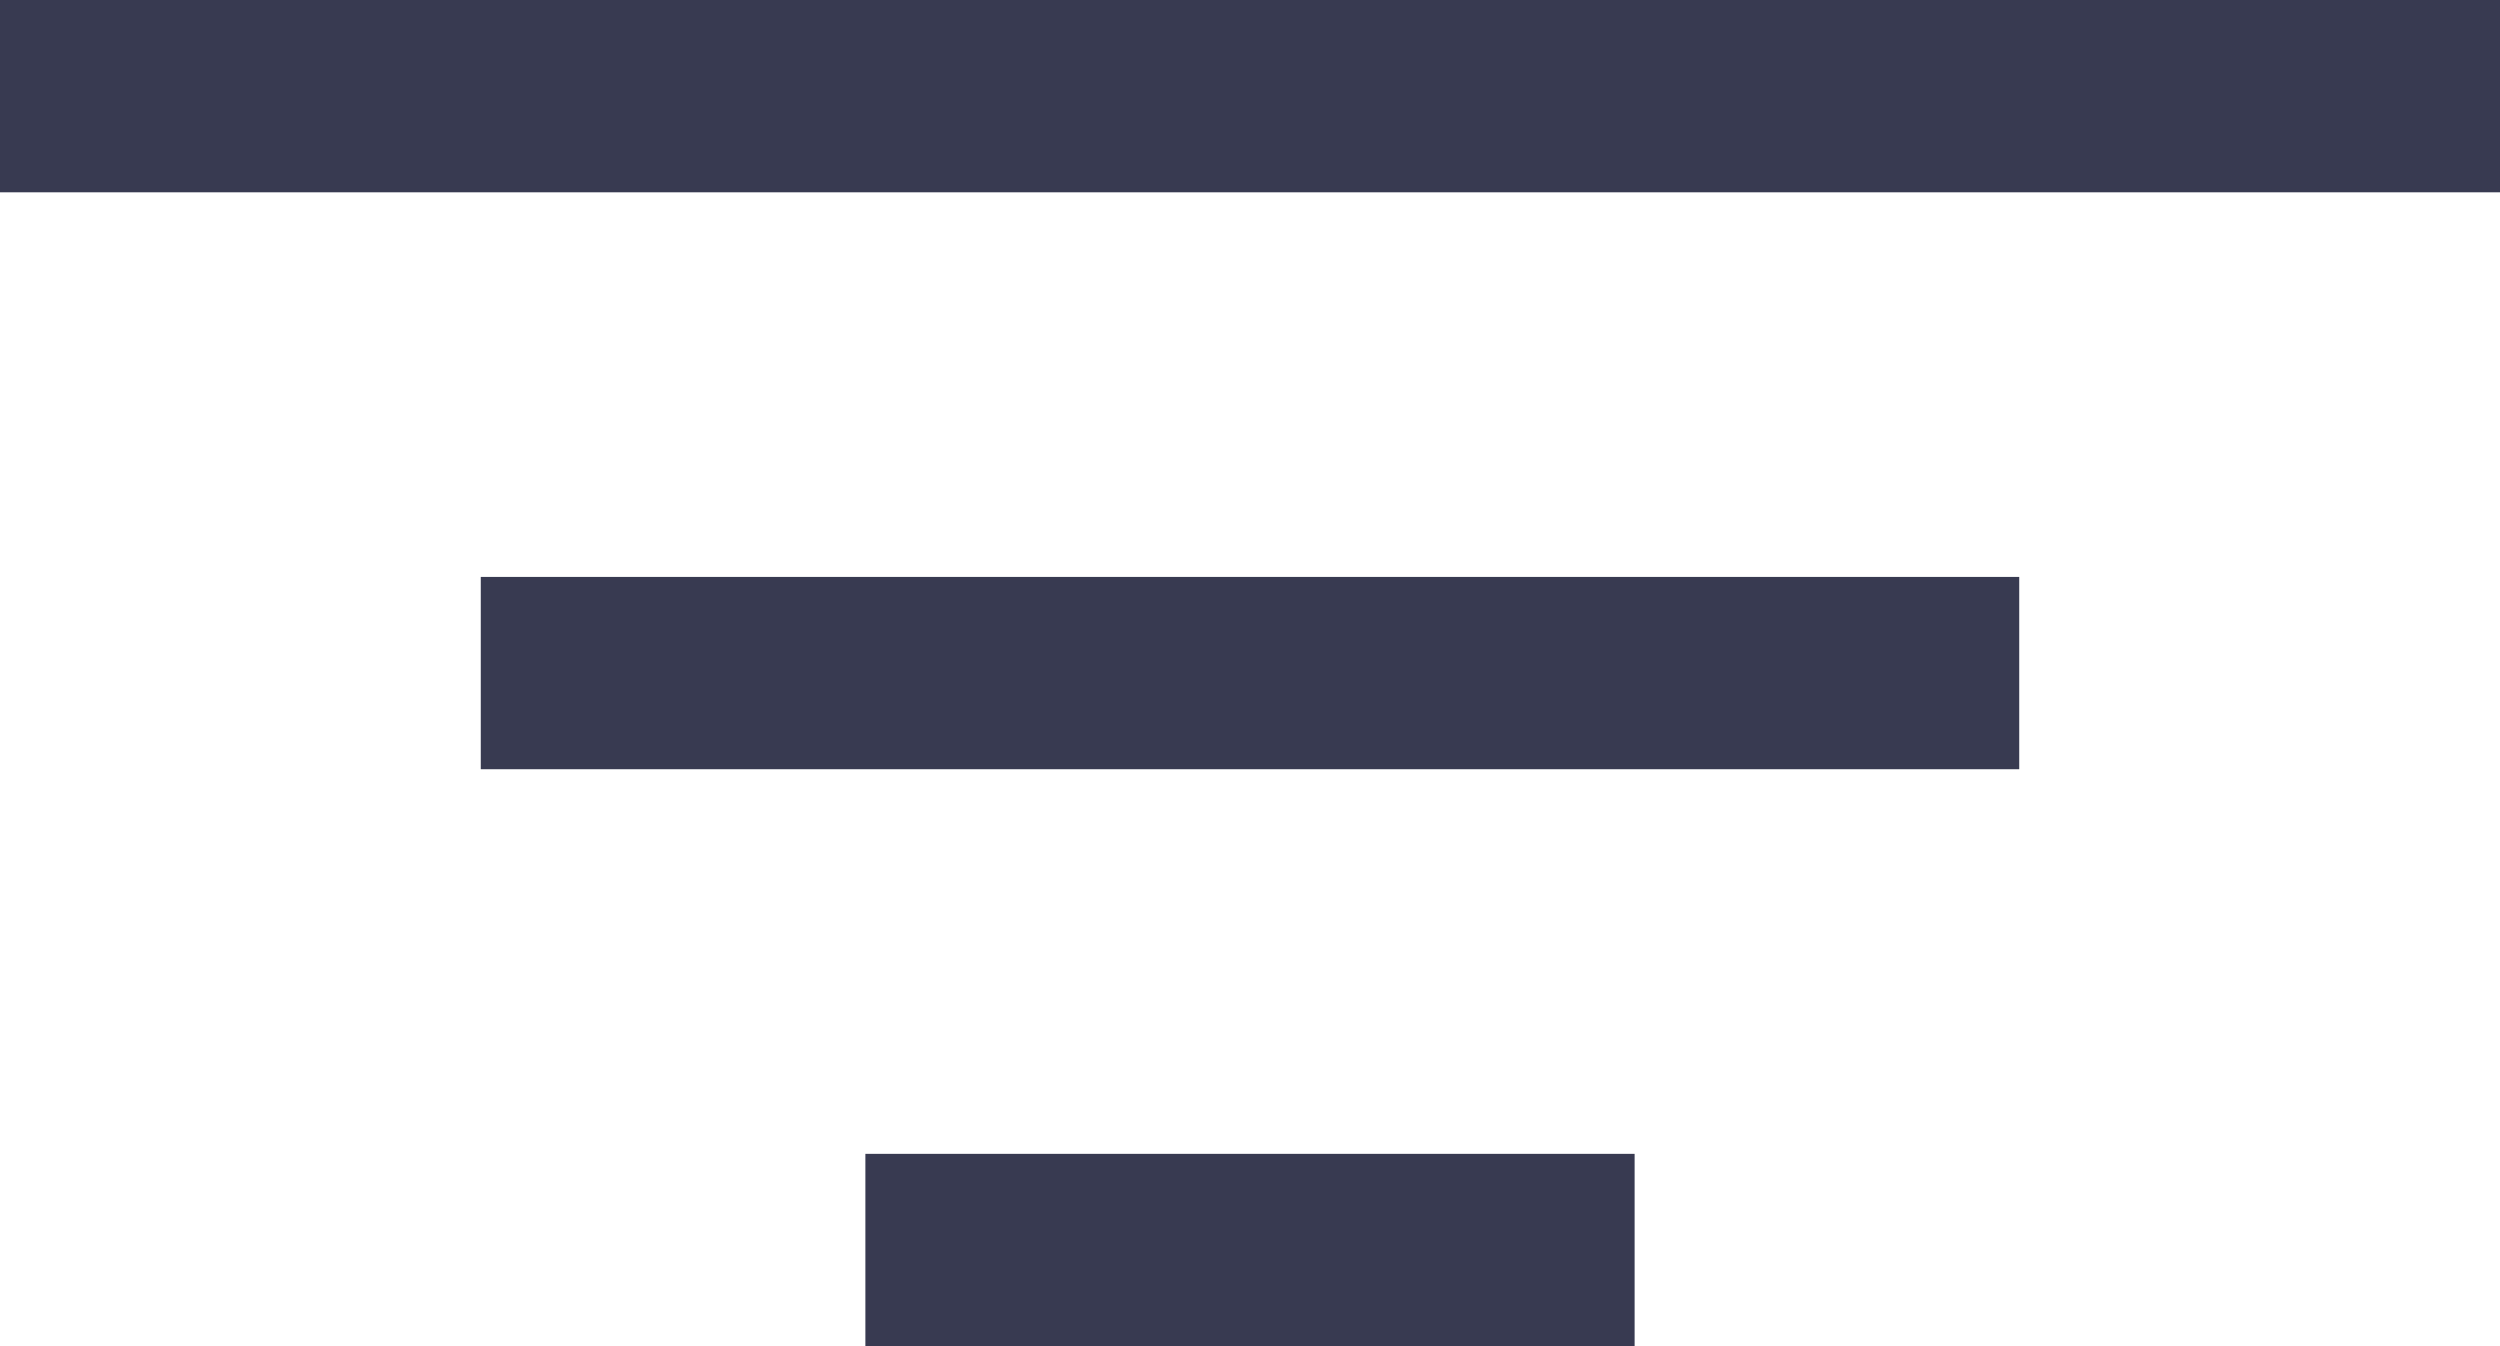 <svg width="26" height="14" viewBox="0 0 26 14" fill="none" xmlns="http://www.w3.org/2000/svg">
<rect width="26" height="2" fill="#383A51"/>
<rect x="5" y="6" width="16" height="2" fill="#383A51"/>
<rect x="9" y="12" width="8" height="2" fill="#383A51"/>
</svg>